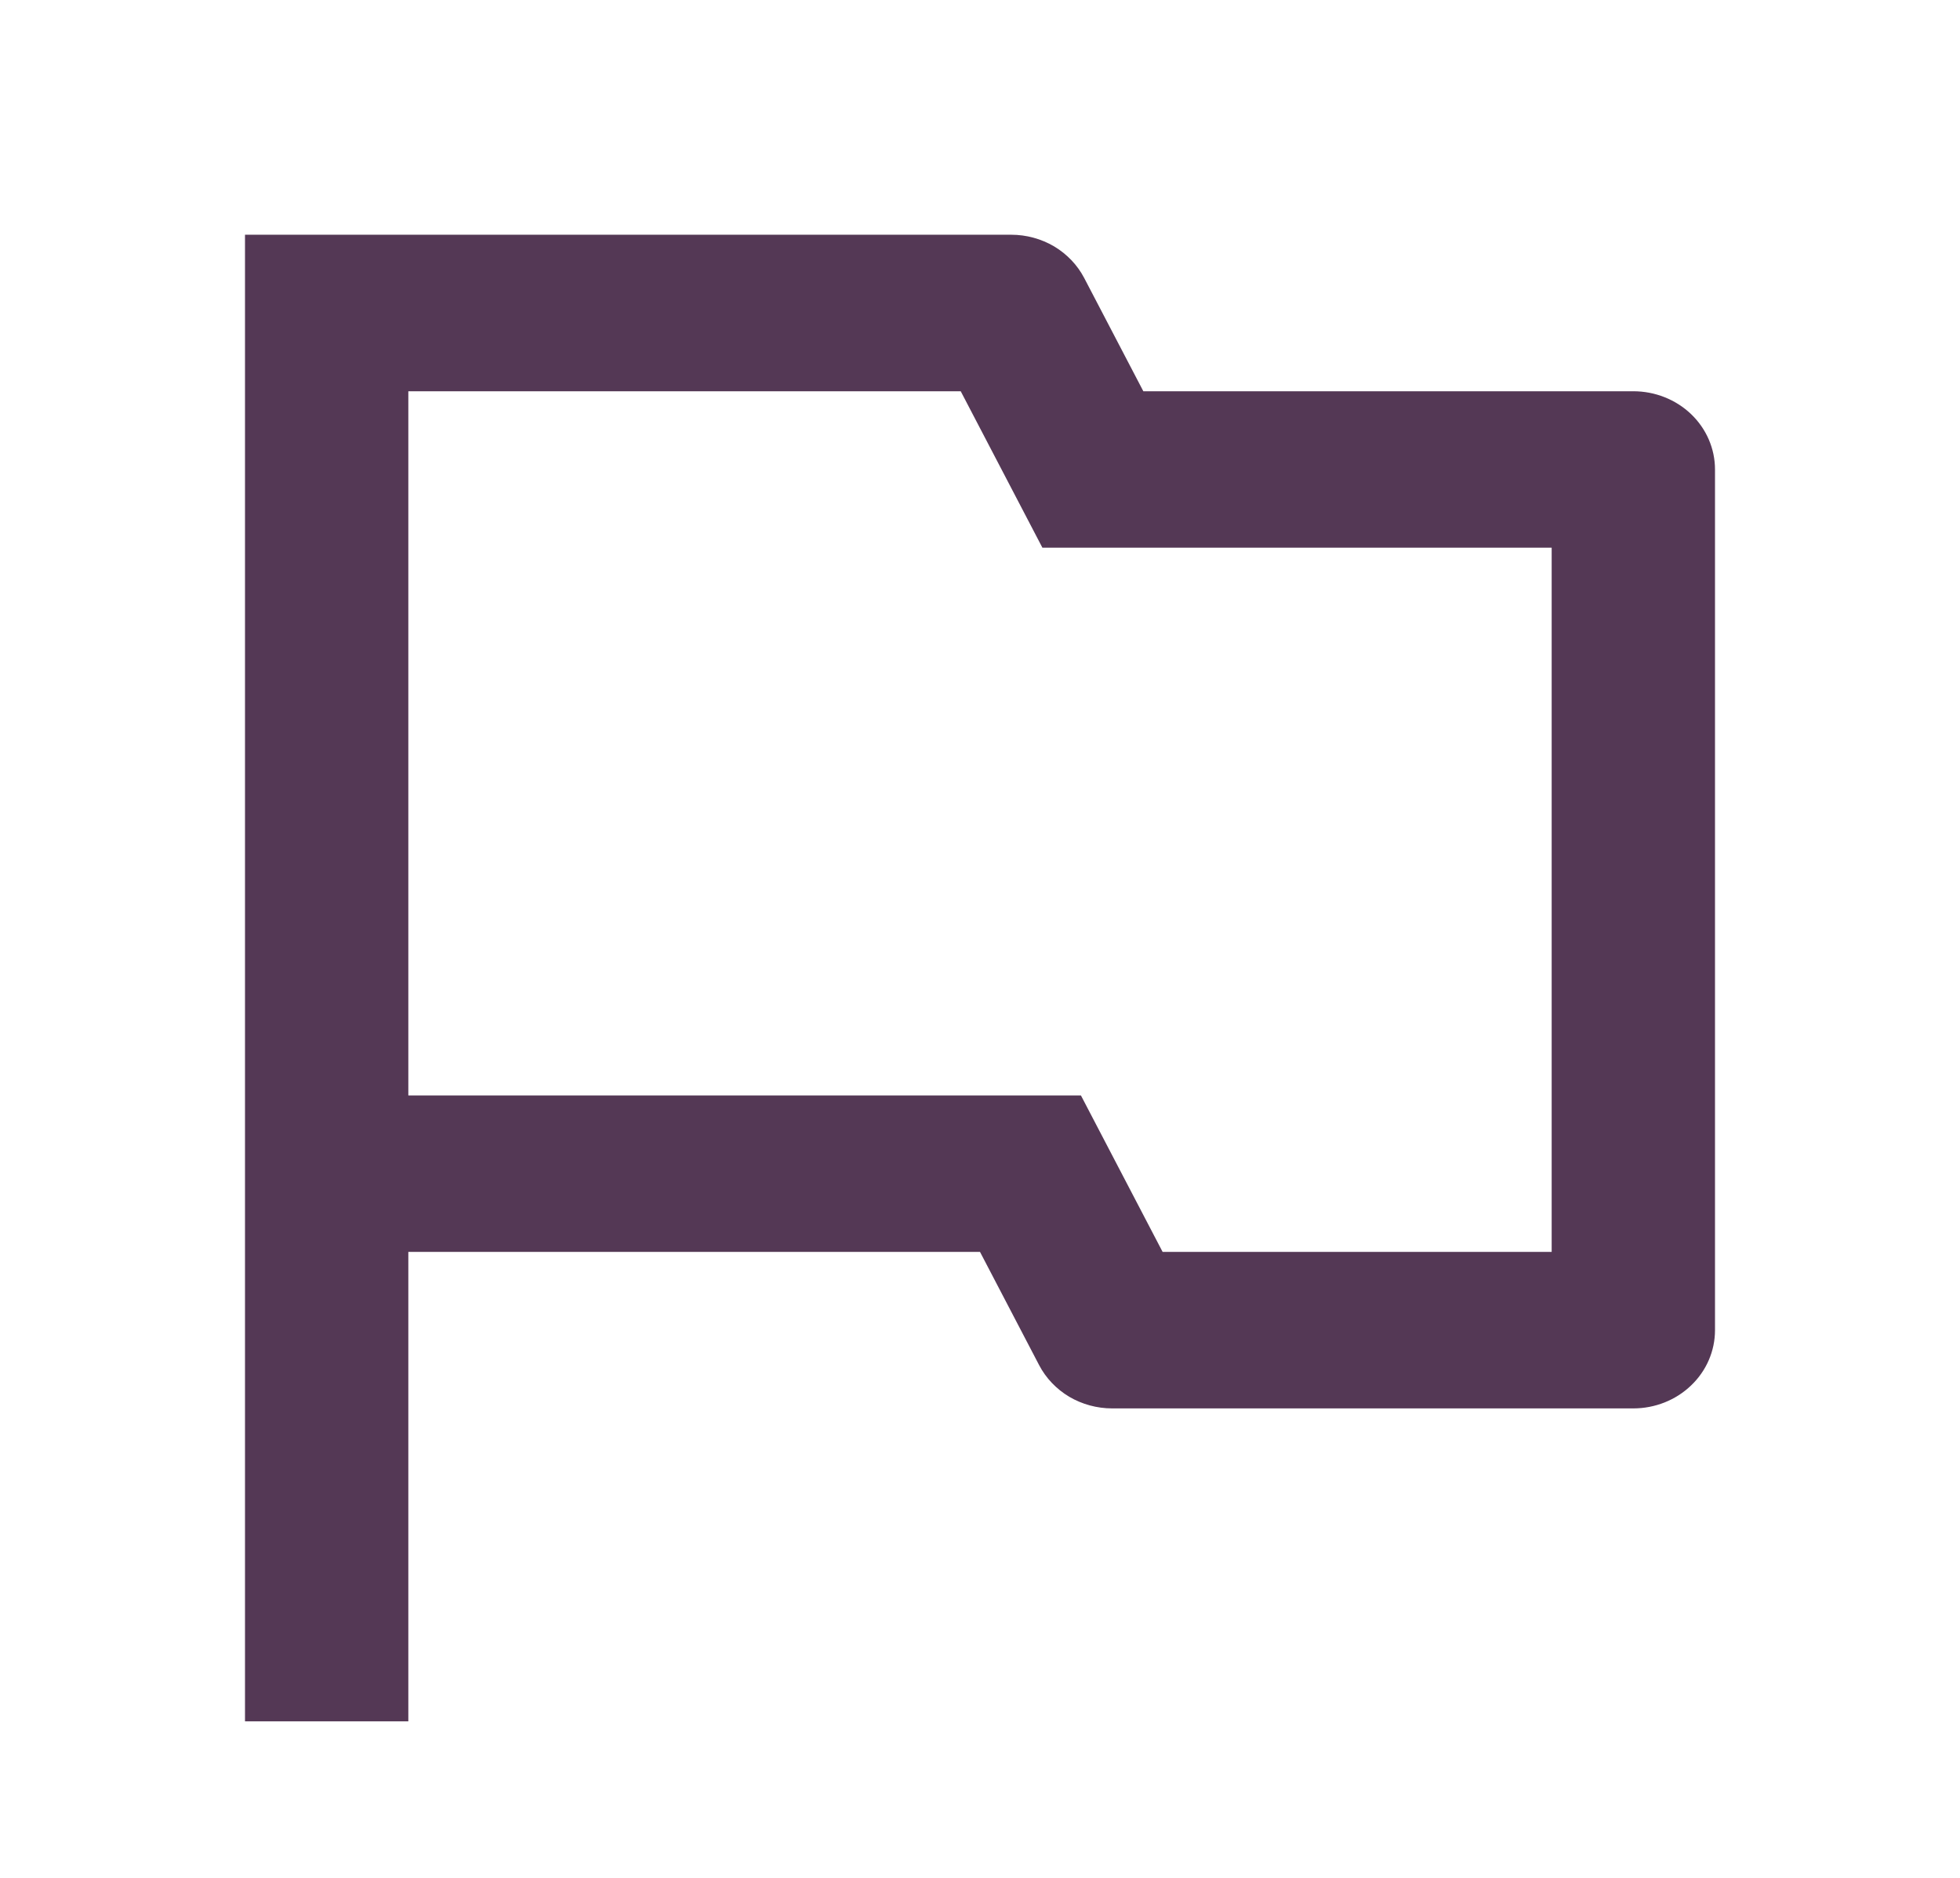 <svg width="24" height="23" viewBox="0 0 24 23" fill="none" xmlns="http://www.w3.org/2000/svg">
<g clip-path="url(#clip0_170_10713)">
<path d="M5 15.333V21.083H3V2.875H12.382C12.568 2.875 12.75 2.925 12.908 3.018C13.065 3.112 13.193 3.246 13.276 3.405L14 4.792H20C20.265 4.792 20.52 4.893 20.707 5.072C20.895 5.252 21 5.496 21 5.75V16.292C21 16.546 20.895 16.79 20.707 16.969C20.52 17.149 20.265 17.25 20 17.25H13.618C13.432 17.25 13.25 17.2 13.092 17.107C12.935 17.013 12.807 16.879 12.724 16.72L12 15.333H5ZM5 4.792V13.417H13.236L14.236 15.333H19V6.708H12.764L11.764 4.792H5Z" fill="#543855"/>
</g>
<defs>
<clipPath id="clip0_170_10713">
<rect width="24" height="23" fill="white"/>
</clipPath>
</defs>
</svg>
